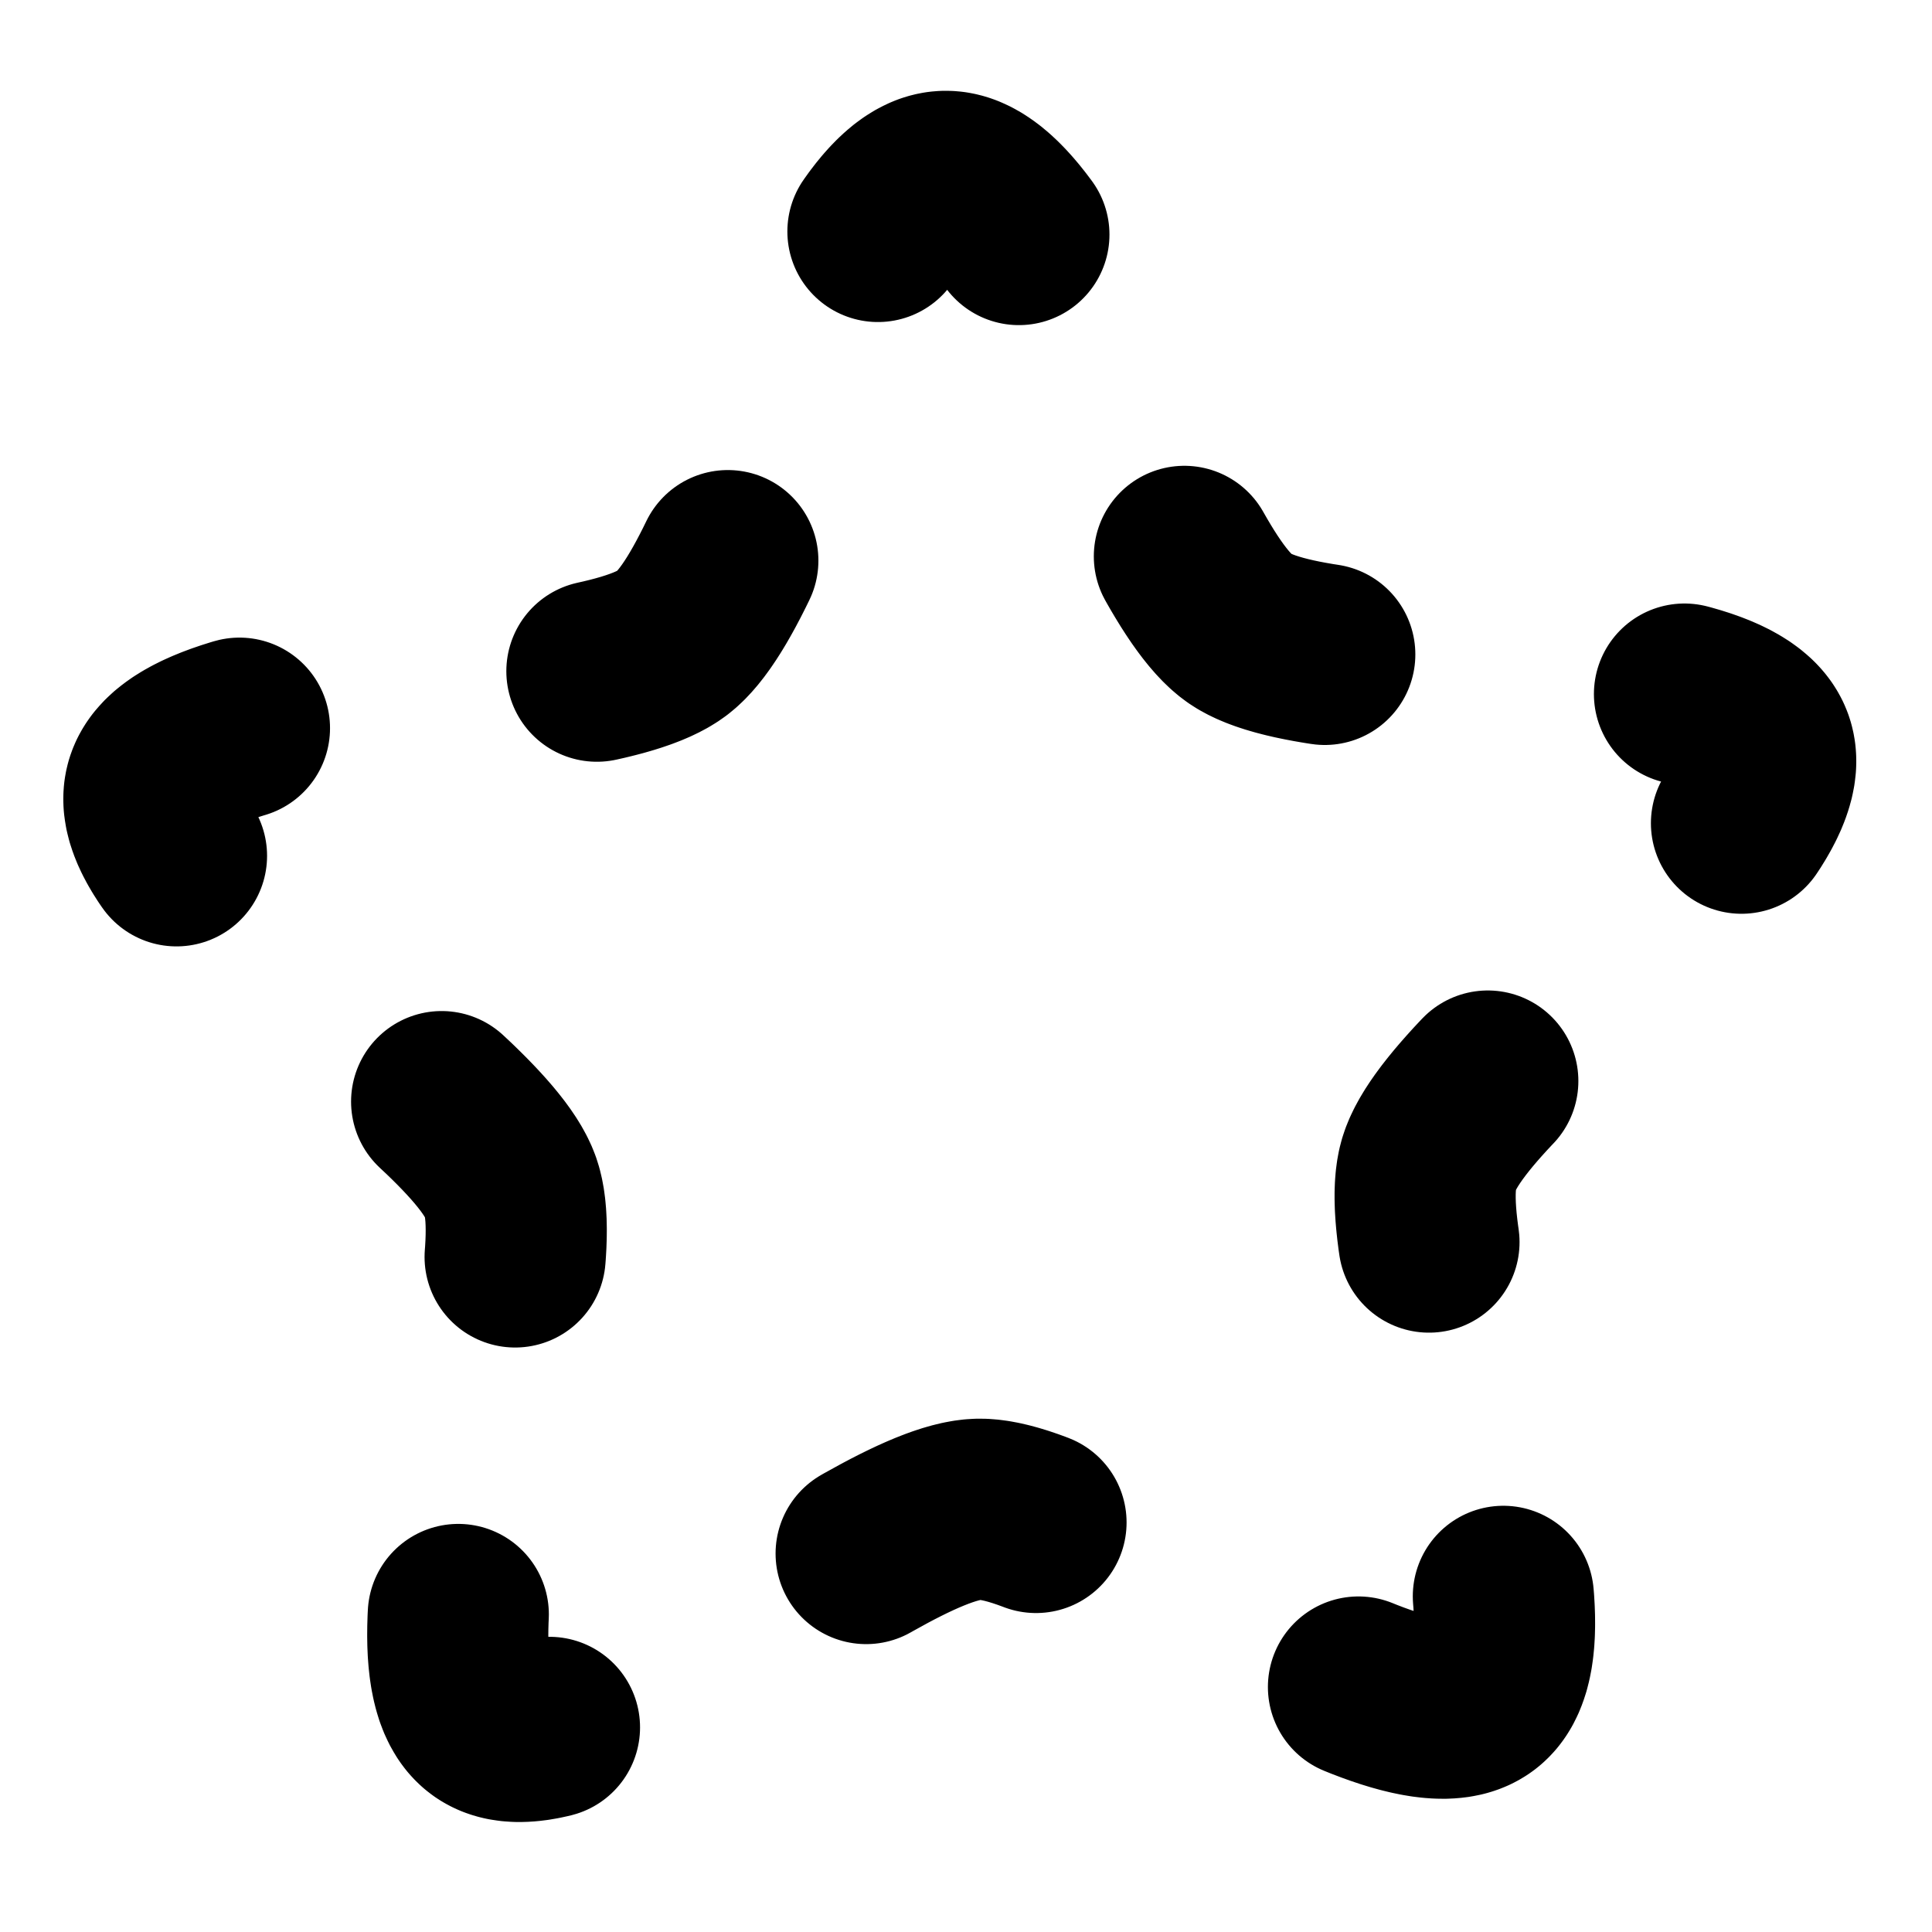 <?xml version="1.0" encoding="UTF-8" standalone="no"?>
<!-- Created with Inkscape (http://www.inkscape.org/) -->

<svg
   xmlns:dc="http://purl.org/dc/elements/1.1/"
   xmlns:cc="http://creativecommons.org/ns#"
   xmlns:rdf="http://www.w3.org/1999/02/22-rdf-syntax-ns#"
   xmlns:svg="http://www.w3.org/2000/svg"
   xmlns="http://www.w3.org/2000/svg"
   xmlns:sodipodi="http://sodipodi.sourceforge.net/DTD/sodipodi-0.dtd"
   xmlns:inkscape="http://www.inkscape.org/namespaces/inkscape"
   width="16"
   height="16"
   id="svg2"
   version="1.1"
   inkscape:version="0.47 r22583"
   inkscape:export-filename="/data/Development/LXiMediaCenter/src/backend/images/stardisabled.png"
   inkscape:export-xdpi="90"
   inkscape:export-ydpi="90"
   sodipodi:docname="stardisabled.svg">
  <defs
     id="defs4">
    <inkscape:perspective
       sodipodi:type="inkscape:persp3d"
       inkscape:vp_x="0 : 526.18109 : 1"
       inkscape:vp_y="0 : 1000 : 0"
       inkscape:vp_z="744.09448 : 526.18109 : 1"
       inkscape:persp3d-origin="372.04724 : 350.78739 : 1"
       id="perspective10" />
  </defs>
  <sodipodi:namedview
     id="base"
     pagecolor="#ffffff"
     bordercolor="#666666"
     borderopacity="1.0"
     inkscape:pageopacity="0.0"
     inkscape:pageshadow="2"
     inkscape:zoom="31.678384"
     inkscape:cx="3.194869"
     inkscape:cy="8.1091652"
     inkscape:document-units="px"
     inkscape:current-layer="layer1"
     showgrid="false"
     inkscape:window-width="1680"
     inkscape:window-height="1028"
     inkscape:window-x="1276"
     inkscape:window-y="-3"
     inkscape:window-maximized="1" />
  <g
     inkscape:label="Layer 1"
     inkscape:groupmode="layer"
     id="layer1"
     transform="translate(0,-1036.362)">
    <path
       sodipodi:type="star"
       style="fill:none;fill-opacity:1;stroke:#000000;stroke-width:1.5;stroke-linecap:round;stroke-linejoin:round;stroke-miterlimit:4;stroke-opacity:1;stroke-dasharray:1.5,3;stroke-dashoffset:0.45"
       id="path2826"
       sodipodi:sides="5"
       sodipodi:cx="8"
       sodipodi:cy="8.5"
       sodipodi:r1="7"
       sodipodi:r2="4"
       sodipodi:arg1="0.9173137"
       sodipodi:arg2="1.5456322"
       inkscape:flatsided="false"
       inkscape:rounded="0.20136392"
       inkscape:randomized="0"
       d="M 12.256,14.058 C 11.546,14.601 8.994,12.476 8.101,12.499 7.207,12.521 4.765,14.772 4.029,14.265 3.293,13.758 4.526,10.674 4.228,9.831 3.931,8.989 1.036,7.362 1.29,6.505 1.545,5.648 4.859,5.867 5.568,5.324 6.278,4.781 6.931,1.525 7.824,1.502 8.717,1.48 9.533,4.699 10.269,5.206 c 0.736,0.507 4.034,0.122 4.332,0.964 0.297,0.843 -2.512,2.613 -2.767,3.47 -0.255,0.857 1.131,3.875 0.422,4.418 z"
       transform="translate(0,1036.362)" />
  </g>
</svg>

